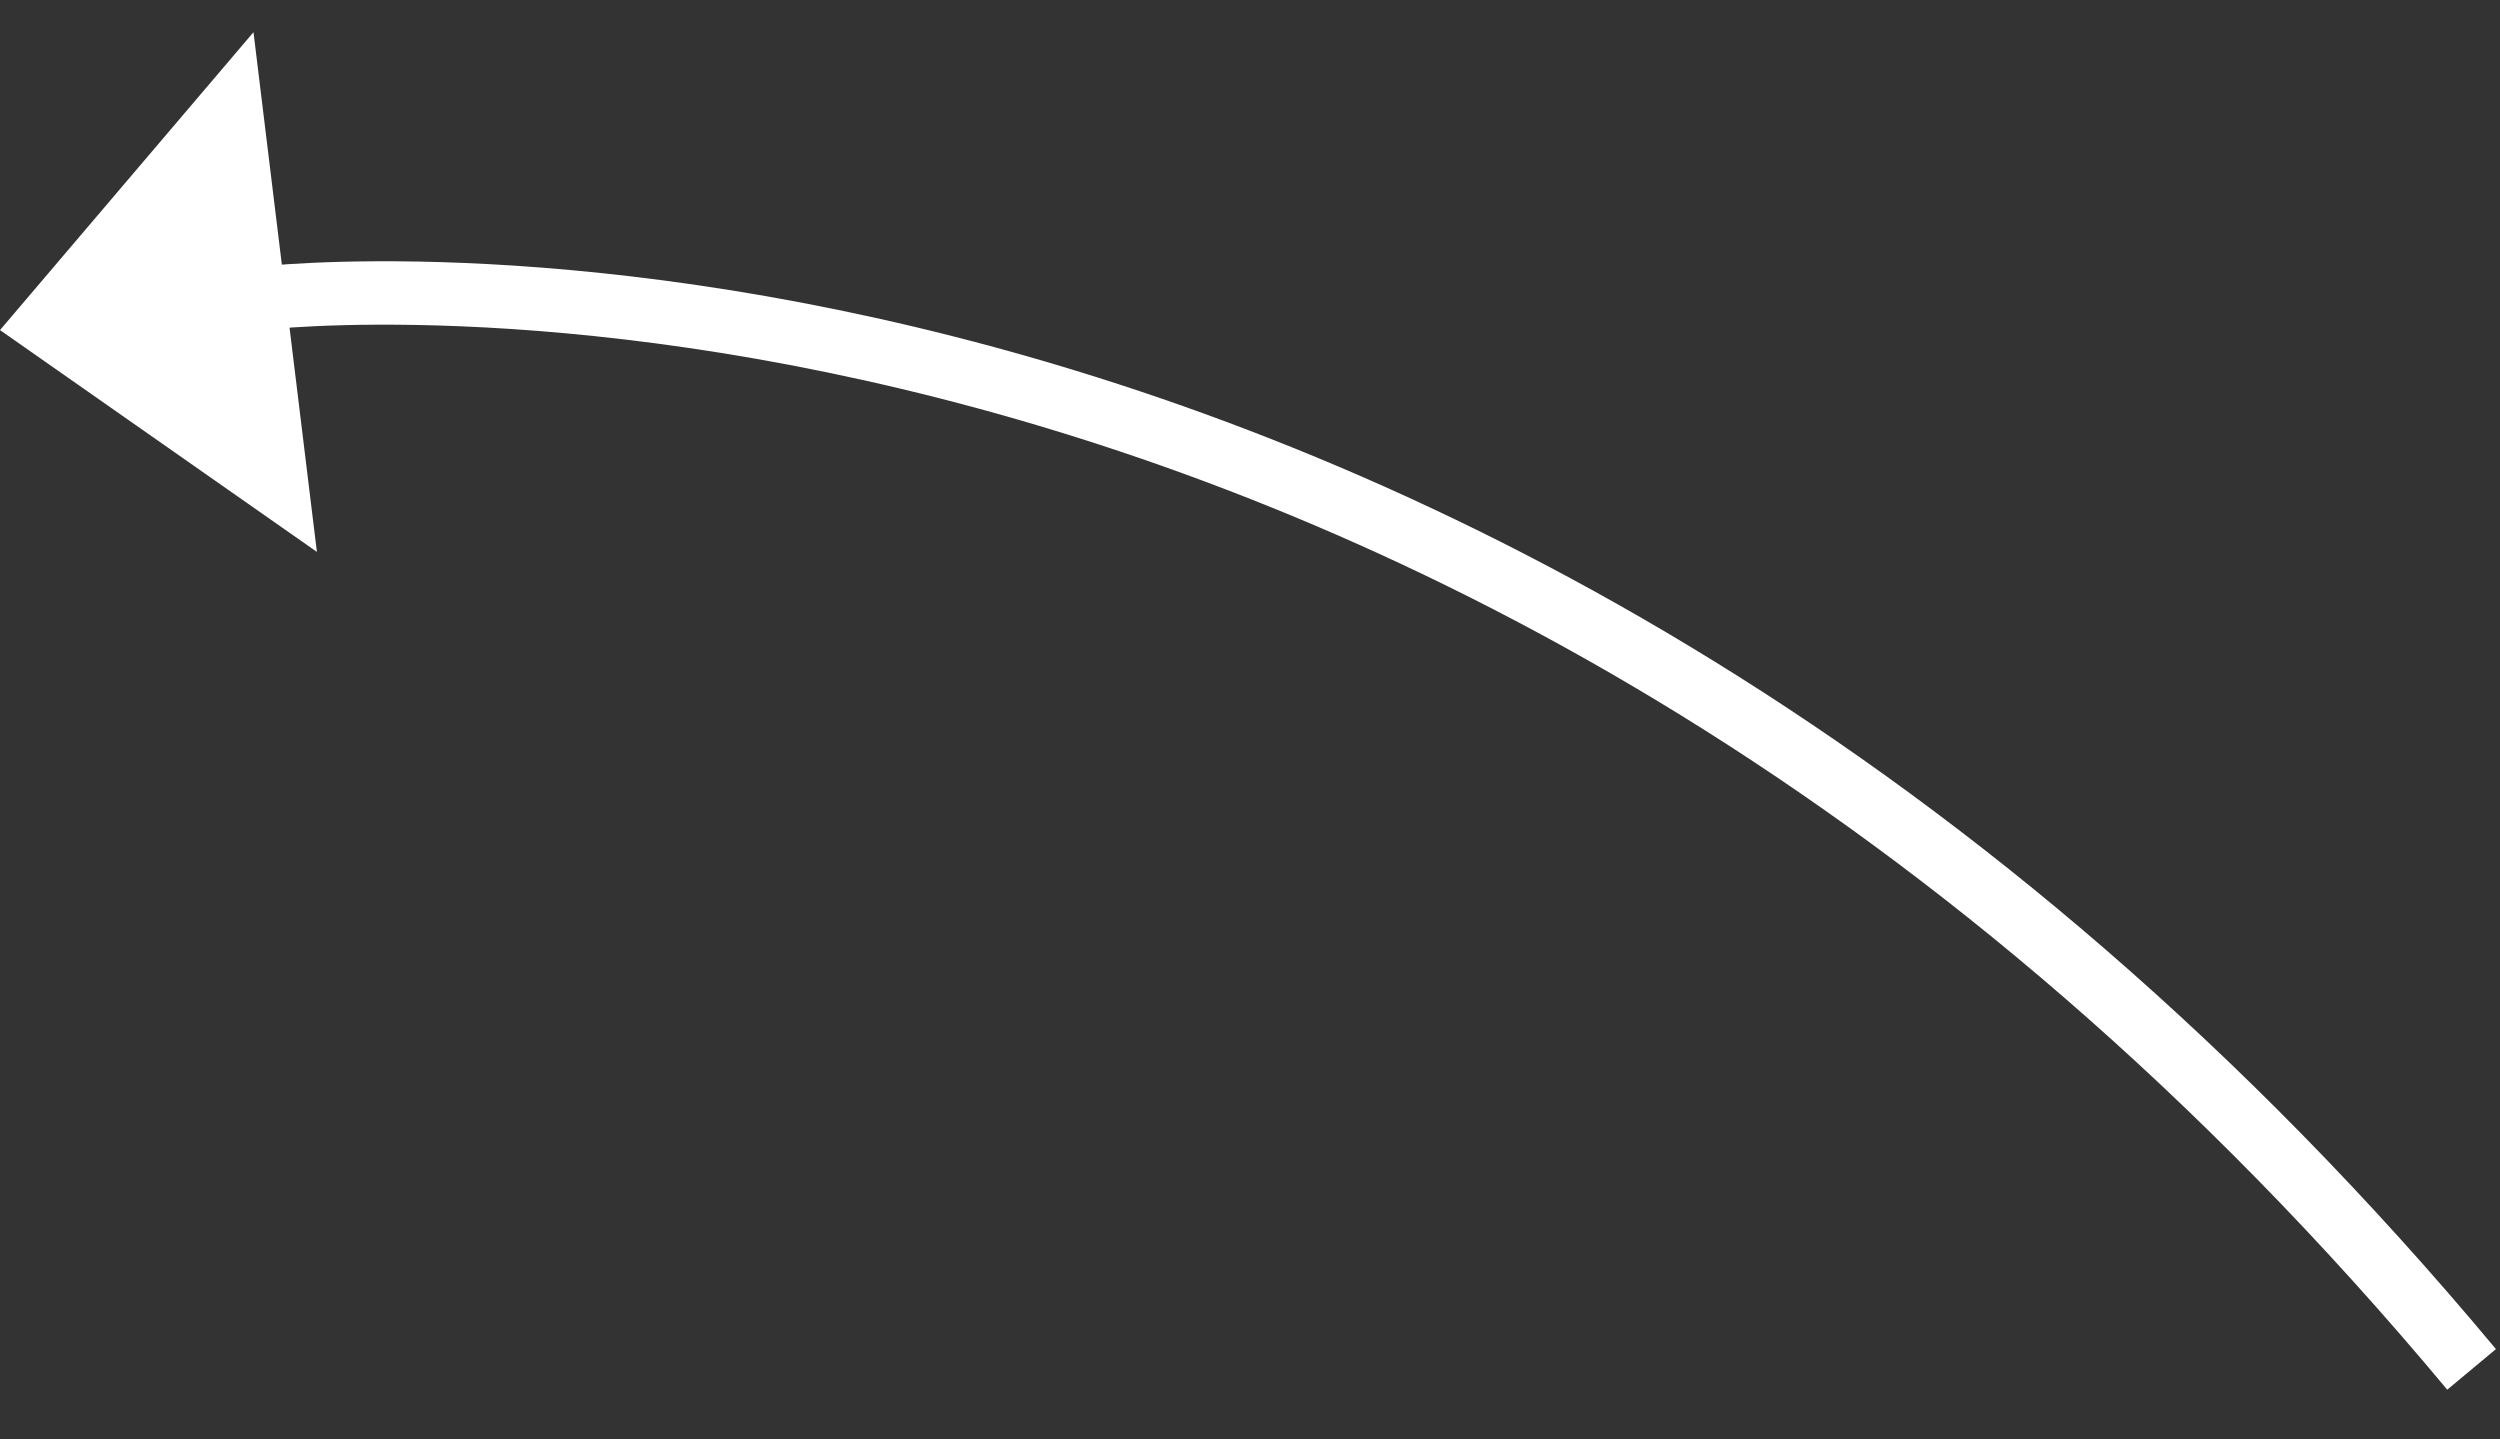 <svg width="33" height="19" viewBox="0 0 33 19" fill="none" xmlns="http://www.w3.org/2000/svg">
<rect x="0" y="0" width="33" height="19" fill="#333333" stroke="none"/>
<g id="Group 482806">
<path id="Vector" d="M3.432 3.939C3.432 3.939 19.241 2.015 32.625 18.076" stroke="white" stroke-width="0.837" stroke-miterlimit="10"/>
<path id="Vector_2" d="M2.55957e-07 4.357L4.183 7.285L3.346 0.425L2.55957e-07 4.357Z" fill="white"/>
</g>
</svg>
